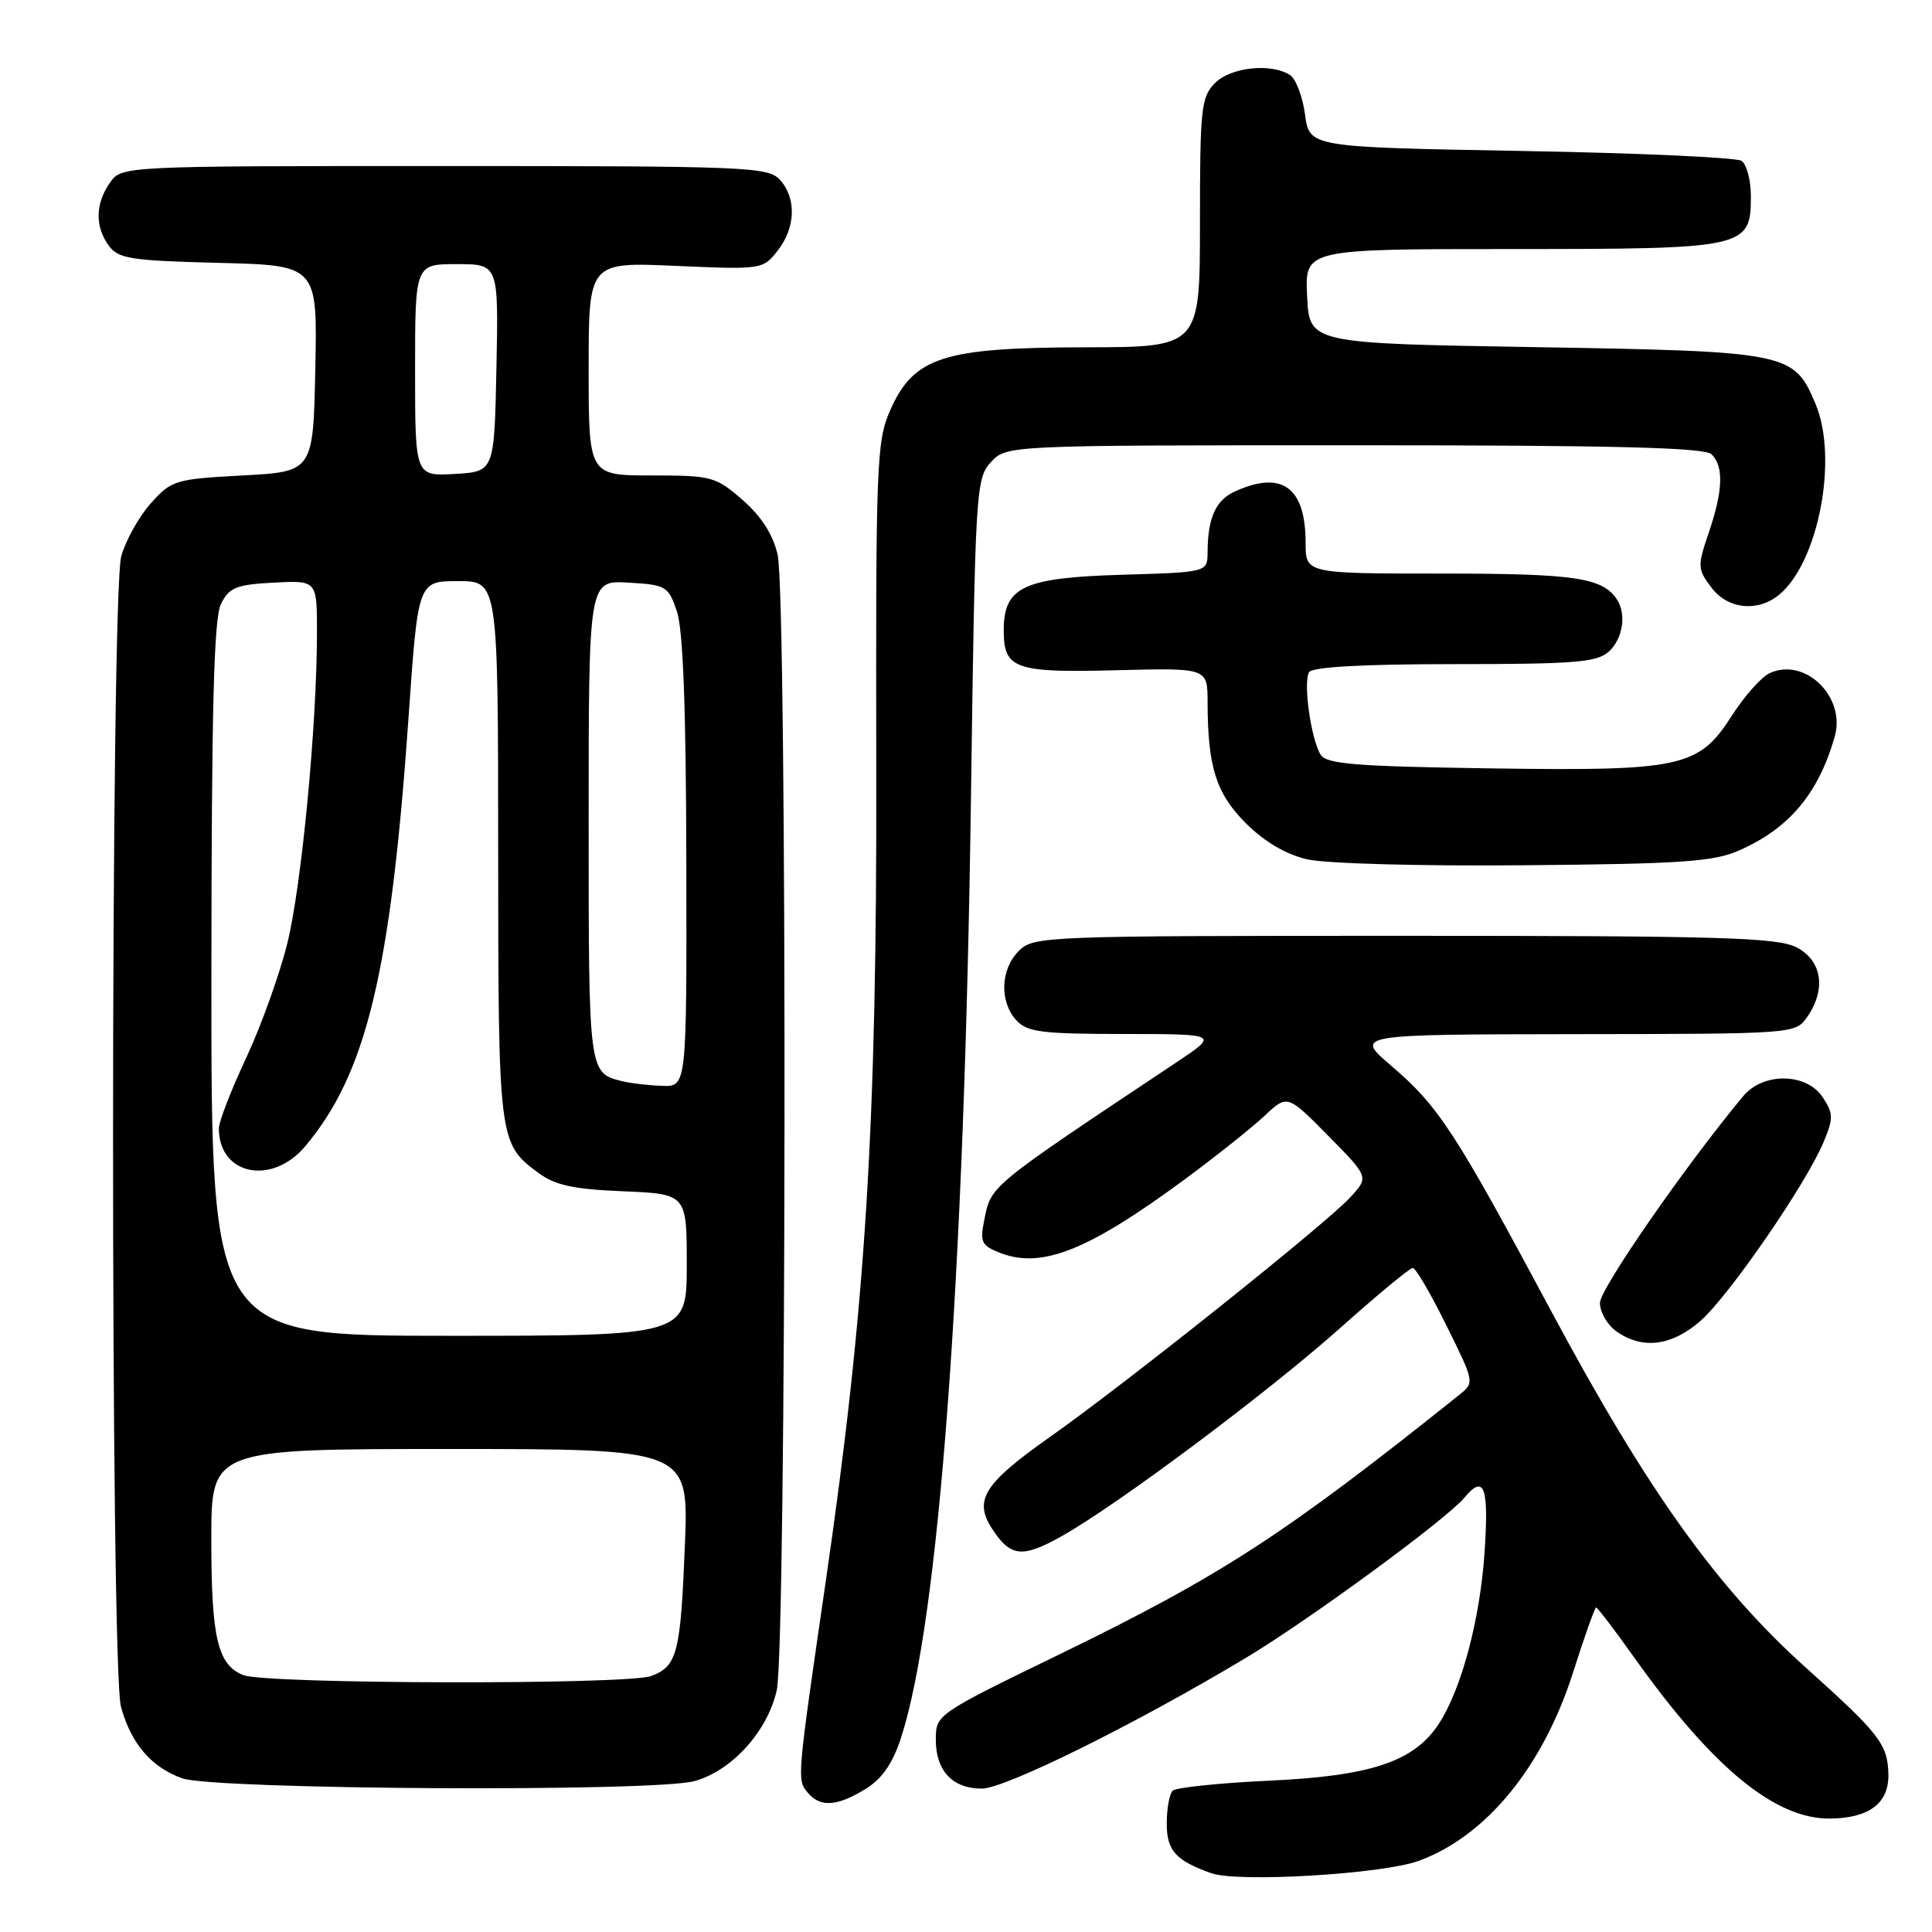 <?xml version="1.0" encoding="UTF-8" standalone="no"?>
<!DOCTYPE svg PUBLIC "-//W3C//DTD SVG 1.1//EN" "http://www.w3.org/Graphics/SVG/1.1/DTD/svg11.dtd" >
<svg xmlns="http://www.w3.org/2000/svg" xmlns:xlink="http://www.w3.org/1999/xlink" version="1.1" viewBox="0 0 256 256">
 <g >
 <path fill="currentColor"
d=" M 188.00 246.57 C 196.92 243.31 204.46 234.10 208.43 221.63 C 209.94 216.88 211.32 213.00 211.50 213.00 C 211.68 213.00 213.99 216.04 216.63 219.75 C 226.96 234.25 235.21 241.02 242.45 240.97 C 247.69 240.93 250.33 238.92 250.22 235.04 C 250.11 231.10 249.05 229.74 239.23 220.92 C 227.50 210.38 218.22 197.40 205.60 173.84 C 192.74 149.82 190.65 146.62 184.31 141.19 C 179.50 137.07 179.50 137.07 208.69 137.03 C 237.71 137.00 237.90 136.99 239.44 134.78 C 242.02 131.10 241.44 127.28 238.05 125.53 C 235.52 124.22 228.06 124.00 186.05 124.00 C 138.33 124.00 136.95 124.05 135.00 126.00 C 132.57 128.43 132.41 132.69 134.65 135.17 C 136.09 136.76 137.98 137.00 148.90 137.01 C 161.50 137.02 161.50 137.02 155.89 140.76 C 130.68 157.56 131.35 157.01 130.39 161.82 C 129.83 164.60 130.08 165.08 132.62 166.05 C 138.10 168.13 144.27 165.65 157.00 156.26 C 161.12 153.21 165.87 149.44 167.54 147.87 C 170.58 145.01 170.58 145.01 175.99 150.49 C 181.39 155.96 181.39 155.96 178.94 158.63 C 175.76 162.11 149.12 183.37 138.99 190.50 C 130.35 196.60 128.98 198.80 131.48 202.60 C 133.90 206.31 135.46 206.47 140.61 203.59 C 147.99 199.47 168.02 184.50 177.67 175.89 C 182.53 171.56 186.81 168.01 187.20 168.01 C 187.58 168.00 189.58 171.42 191.64 175.60 C 195.40 183.19 195.40 183.19 193.33 184.85 C 170.22 203.33 161.86 208.76 140.51 219.15 C 124.06 227.14 124.00 227.18 124.00 230.52 C 124.00 234.64 126.21 237.00 130.09 237.00 C 133.17 237.00 150.32 228.52 165.00 219.73 C 173.37 214.72 191.66 201.32 194.03 198.46 C 196.68 195.28 197.30 196.97 196.71 205.75 C 196.10 214.65 193.65 223.83 190.64 228.43 C 187.38 233.41 181.69 235.32 168.33 235.94 C 161.64 236.25 155.81 236.85 155.38 237.28 C 154.95 237.71 154.60 239.67 154.60 241.63 C 154.60 245.22 155.78 246.53 160.50 248.21 C 164.04 249.47 183.21 248.33 188.00 246.57 Z  M 114.64 237.08 C 116.85 235.73 118.26 233.73 119.37 230.33 C 124.41 214.96 127.78 169.70 128.66 105.50 C 129.22 64.94 129.31 63.42 131.29 61.25 C 133.35 59.00 133.35 59.00 179.47 59.00 C 214.02 59.00 225.90 59.30 226.80 60.20 C 228.43 61.83 228.31 65.02 226.41 70.61 C 224.90 75.06 224.92 75.41 226.80 77.89 C 228.96 80.73 232.92 81.14 235.75 78.80 C 240.96 74.49 243.59 60.75 240.58 53.55 C 237.72 46.70 237.02 46.56 203.55 46.00 C 173.50 45.50 173.50 45.50 173.20 39.25 C 172.90 33.00 172.90 33.00 200.23 33.00 C 231.42 33.00 232.00 32.87 232.00 26.00 C 232.00 23.87 231.44 21.75 230.75 21.31 C 230.06 20.86 216.90 20.27 201.50 20.00 C 173.50 19.50 173.50 19.50 172.92 15.16 C 172.60 12.78 171.70 10.43 170.92 9.93 C 168.39 8.33 163.10 8.90 161.00 11.00 C 159.16 12.84 159.00 14.33 159.00 29.50 C 159.00 46.00 159.00 46.00 143.75 46.02 C 125.00 46.05 121.08 47.31 117.97 54.33 C 116.14 58.46 116.04 61.23 116.11 102.11 C 116.20 149.45 114.72 173.13 109.35 210.00 C 105.61 235.69 105.60 235.81 106.99 237.49 C 108.66 239.51 110.85 239.39 114.64 237.08 Z  M 92.04 236.00 C 96.97 234.63 101.67 229.45 102.92 224.00 C 104.22 218.31 104.33 79.18 103.04 73.50 C 102.43 70.82 100.89 68.43 98.40 66.25 C 94.83 63.14 94.30 63.00 86.33 63.00 C 78.00 63.00 78.00 63.00 78.00 48.86 C 78.00 34.72 78.00 34.72 89.53 35.23 C 100.92 35.73 101.08 35.71 103.03 33.23 C 105.43 30.18 105.56 26.28 103.35 23.83 C 101.79 22.11 99.08 22.00 58.90 22.00 C 16.11 22.00 16.11 22.00 14.56 24.22 C 12.62 26.99 12.57 30.03 14.42 32.56 C 15.67 34.28 17.34 34.54 28.94 34.83 C 42.06 35.16 42.06 35.16 41.78 48.83 C 41.50 62.50 41.50 62.50 32.16 63.00 C 23.20 63.48 22.72 63.63 19.98 66.70 C 18.41 68.45 16.65 71.60 16.07 73.70 C 14.64 78.83 14.61 221.04 16.03 226.17 C 17.39 231.06 20.02 234.14 24.12 235.63 C 28.34 237.15 86.74 237.48 92.04 236.00 Z  M 225.34 175.01 C 229.11 171.69 239.33 156.86 241.63 151.34 C 242.95 148.19 242.94 147.55 241.53 145.41 C 239.39 142.14 233.64 142.05 230.98 145.25 C 223.31 154.47 212.00 170.79 212.00 172.64 C 212.00 173.88 213.00 175.59 214.22 176.44 C 217.66 178.85 221.53 178.35 225.34 175.01 Z  M 230.49 112.67 C 237.10 109.74 240.95 105.15 243.11 97.61 C 244.62 92.35 239.18 87.04 234.50 89.19 C 233.40 89.70 231.15 92.22 229.50 94.80 C 225.09 101.71 222.87 102.19 197.21 101.81 C 179.61 101.55 175.76 101.24 174.99 100.00 C 173.71 97.94 172.65 90.38 173.46 89.07 C 173.89 88.37 180.58 88.00 192.73 88.00 C 208.65 88.00 211.61 87.76 213.17 86.35 C 215.04 84.65 215.55 81.36 214.23 79.40 C 212.33 76.54 208.63 76.00 191.07 76.00 C 173.00 76.00 173.00 76.00 173.00 71.93 C 173.00 64.56 169.87 62.28 163.63 65.12 C 161.08 66.29 160.04 68.60 160.01 73.16 C 160.00 75.83 160.00 75.83 148.60 76.16 C 135.58 76.55 133.00 77.77 133.00 83.53 C 133.00 88.64 134.46 89.16 147.93 88.81 C 160.00 88.50 160.00 88.50 160.01 93.00 C 160.03 101.65 161.13 105.13 165.08 109.08 C 167.52 111.52 170.38 113.21 173.18 113.86 C 175.62 114.43 188.15 114.78 202.00 114.65 C 222.92 114.47 227.08 114.18 230.49 112.67 Z  M 32.24 221.96 C 28.83 220.60 28.00 217.06 28.00 203.93 C 28.00 192.00 28.00 192.00 59.63 192.00 C 91.27 192.00 91.27 192.00 90.75 204.75 C 90.18 219.07 89.74 220.77 86.30 222.08 C 83.17 223.26 35.23 223.16 32.24 221.96 Z  M 28.01 129.75 C 28.03 93.76 28.33 81.90 29.29 80.00 C 30.38 77.84 31.32 77.46 36.27 77.20 C 42.00 76.90 42.00 76.90 42.00 83.75 C 42.00 96.01 39.97 117.32 38.07 125.00 C 37.05 129.12 34.59 135.97 32.61 140.20 C 30.62 144.44 29.00 148.63 29.00 149.52 C 29.00 155.70 36.02 157.15 40.45 151.88 C 48.54 142.27 51.78 128.82 54.13 95.12 C 55.39 77.00 55.39 77.00 60.70 77.00 C 66.00 77.00 66.00 77.00 66.01 112.75 C 66.03 151.18 66.07 151.50 71.32 155.40 C 73.54 157.05 75.95 157.58 82.57 157.85 C 91.00 158.21 91.00 158.21 91.00 167.60 C 91.00 177.00 91.00 177.00 59.50 177.00 C 28.00 177.00 28.00 177.00 28.01 129.75 Z  M 82.50 143.28 C 77.98 142.16 78.00 142.35 78.00 108.83 C 78.00 76.90 78.00 76.90 83.25 77.20 C 88.26 77.49 88.55 77.66 89.69 81.00 C 90.51 83.39 90.91 93.96 90.94 114.25 C 91.00 144.00 91.00 144.00 87.75 143.88 C 85.96 143.82 83.60 143.55 82.50 143.28 Z  M 55.00 49.05 C 55.00 35.00 55.00 35.00 60.53 35.00 C 66.06 35.00 66.06 35.00 65.78 48.75 C 65.50 62.50 65.50 62.50 60.25 62.80 C 55.00 63.10 55.00 63.10 55.00 49.05 Z "/>
</g>
</svg>